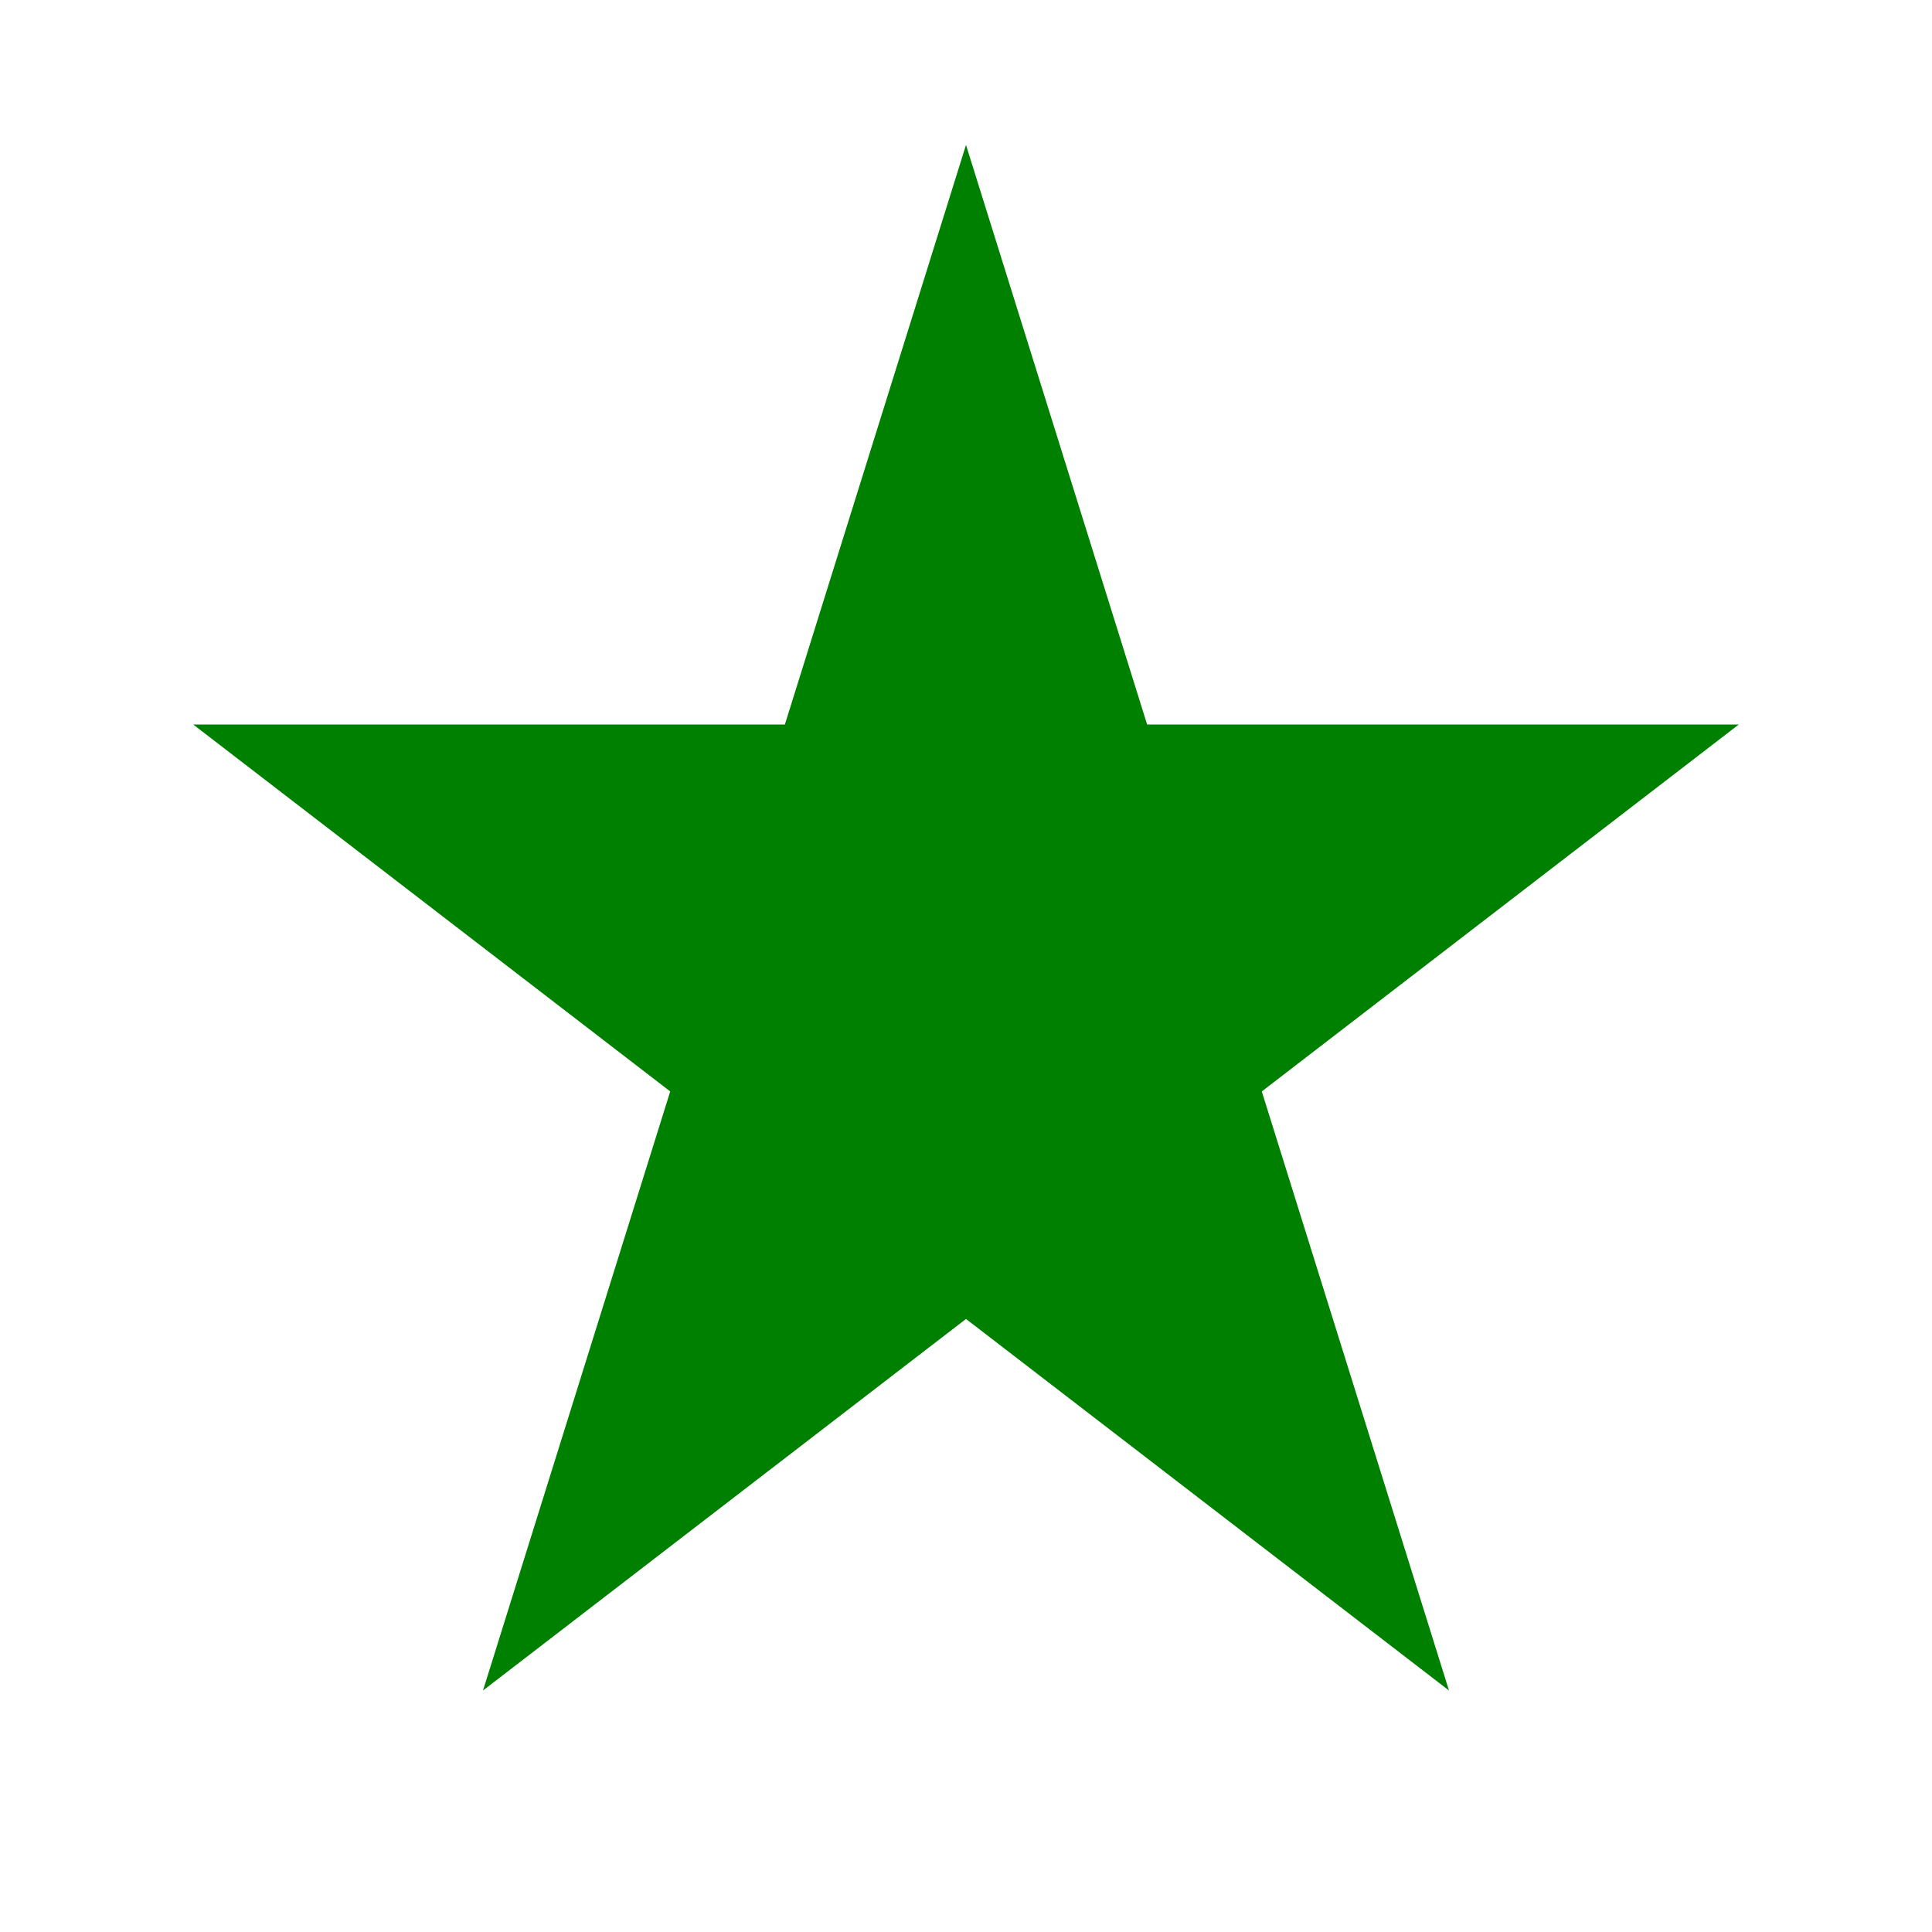 <svg width="200" height="200" xmlns="http://www.w3.org/2000/svg">
    <defs>
        <clipPath id="my-clip">
            <path id="path1" fill="#000000" stroke="none" d="M 100 15 L 150 175 L 20 75 L 180 75 L 50 175 Z"/>
        </clipPath>
    </defs>
    <g clip-path="url(#my-clip)">
        <path id="rect1" fill="#008000" stroke="none" d="M 0 0 L 200 0 L 200 200 L 0 200 Z"/>
    </g>
</svg>
